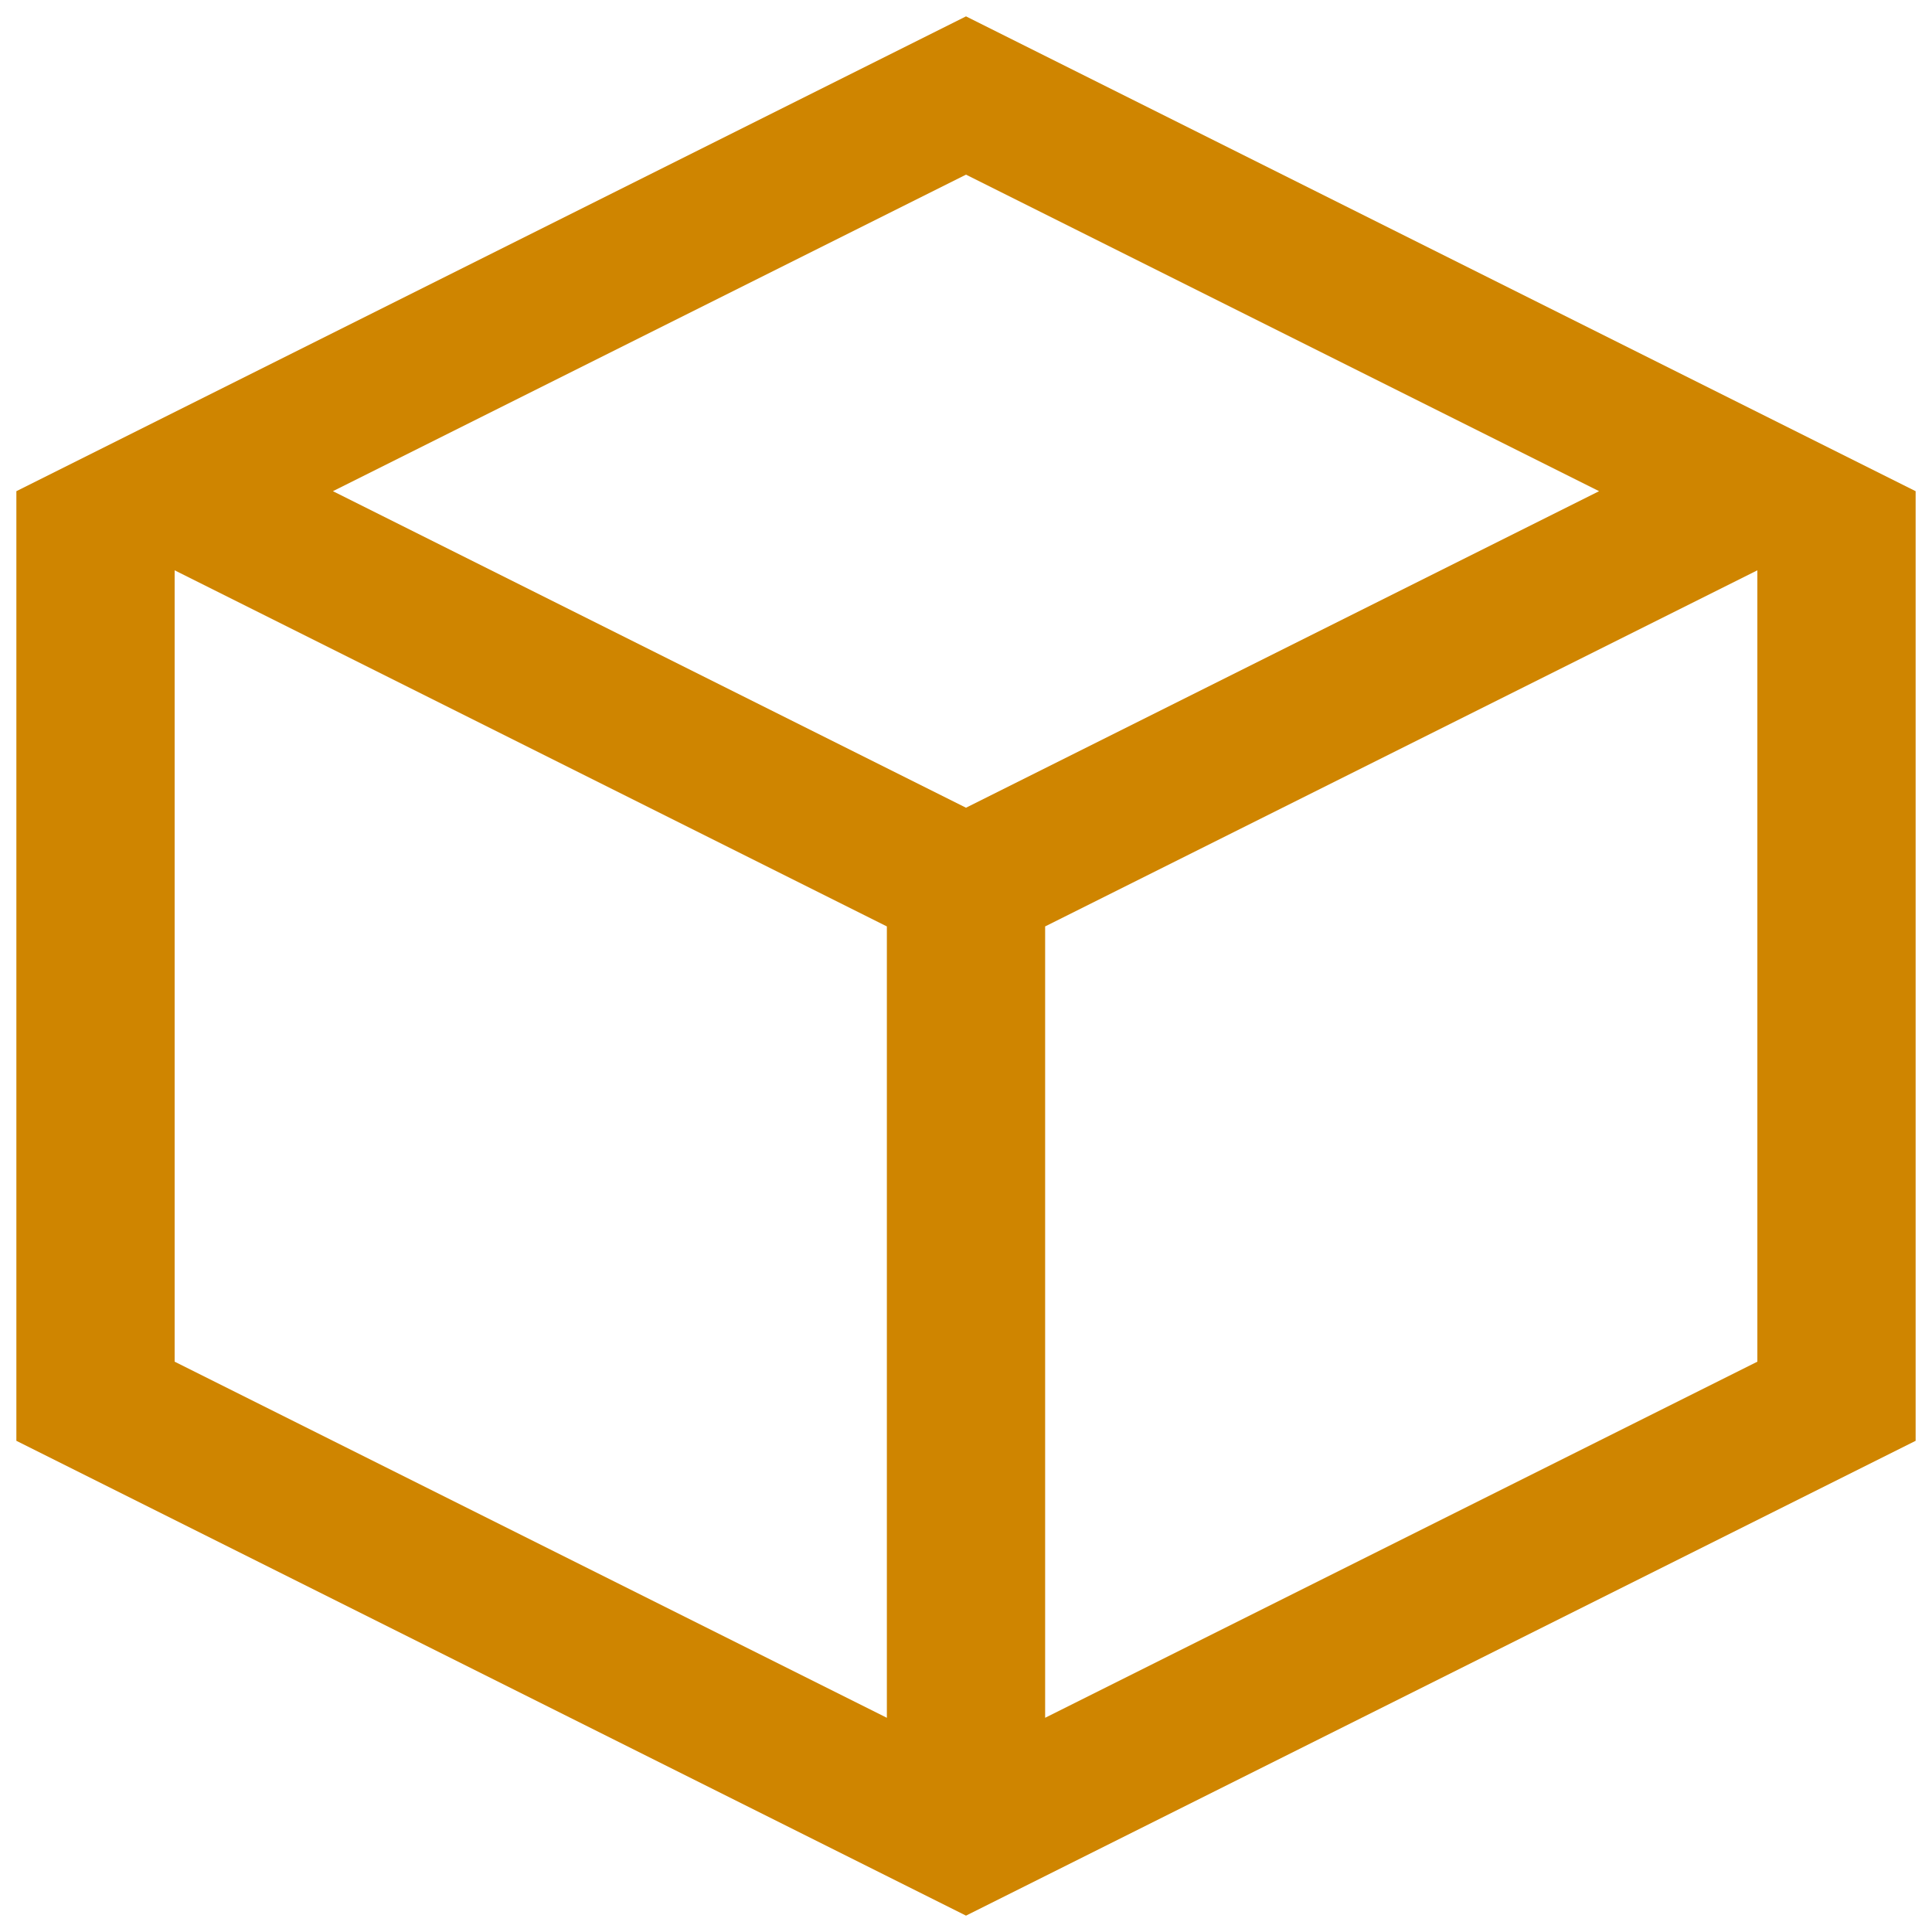 <?xml version="1.0" encoding="UTF-8" standalone="no"?>
<svg
   xmlns:dc="http://purl.org/dc/elements/1.1/"
   xmlns:cc="http://creativecommons.org/ns#"
   xmlns:rdf="http://www.w3.org/1999/02/22-rdf-syntax-ns#"
   xmlns:svg="http://www.w3.org/2000/svg"
   xmlns="http://www.w3.org/2000/svg"
   id="svg4"
   xml:space="preserve"
   enable-background="new 0 0 76.00 76.00"
   viewBox="0 0 76.00 76.00"
   height="76"
   width="76"
   version="1.1"><defs
   id="defs8" />
	<path
   style="fill:#cf8500;fill-opacity:1;stroke-width:0.393;stroke-linejoin:round"
   id="path2"
   d="M 38,0.644 75.356,19.322 V 56.678 L 38,75.356 0.644,56.678 V 19.322 Z M 6.87,22.435 V 53.565 L 13.096,56.678 34.887,67.574 V 36.443 Z M 62.904,56.678 69.13,53.565 V 22.435 L 41.113,36.443 V 67.574 Z M 38,6.87 13.096,19.322 38,31.774 62.904,19.322 Z" />
</svg>